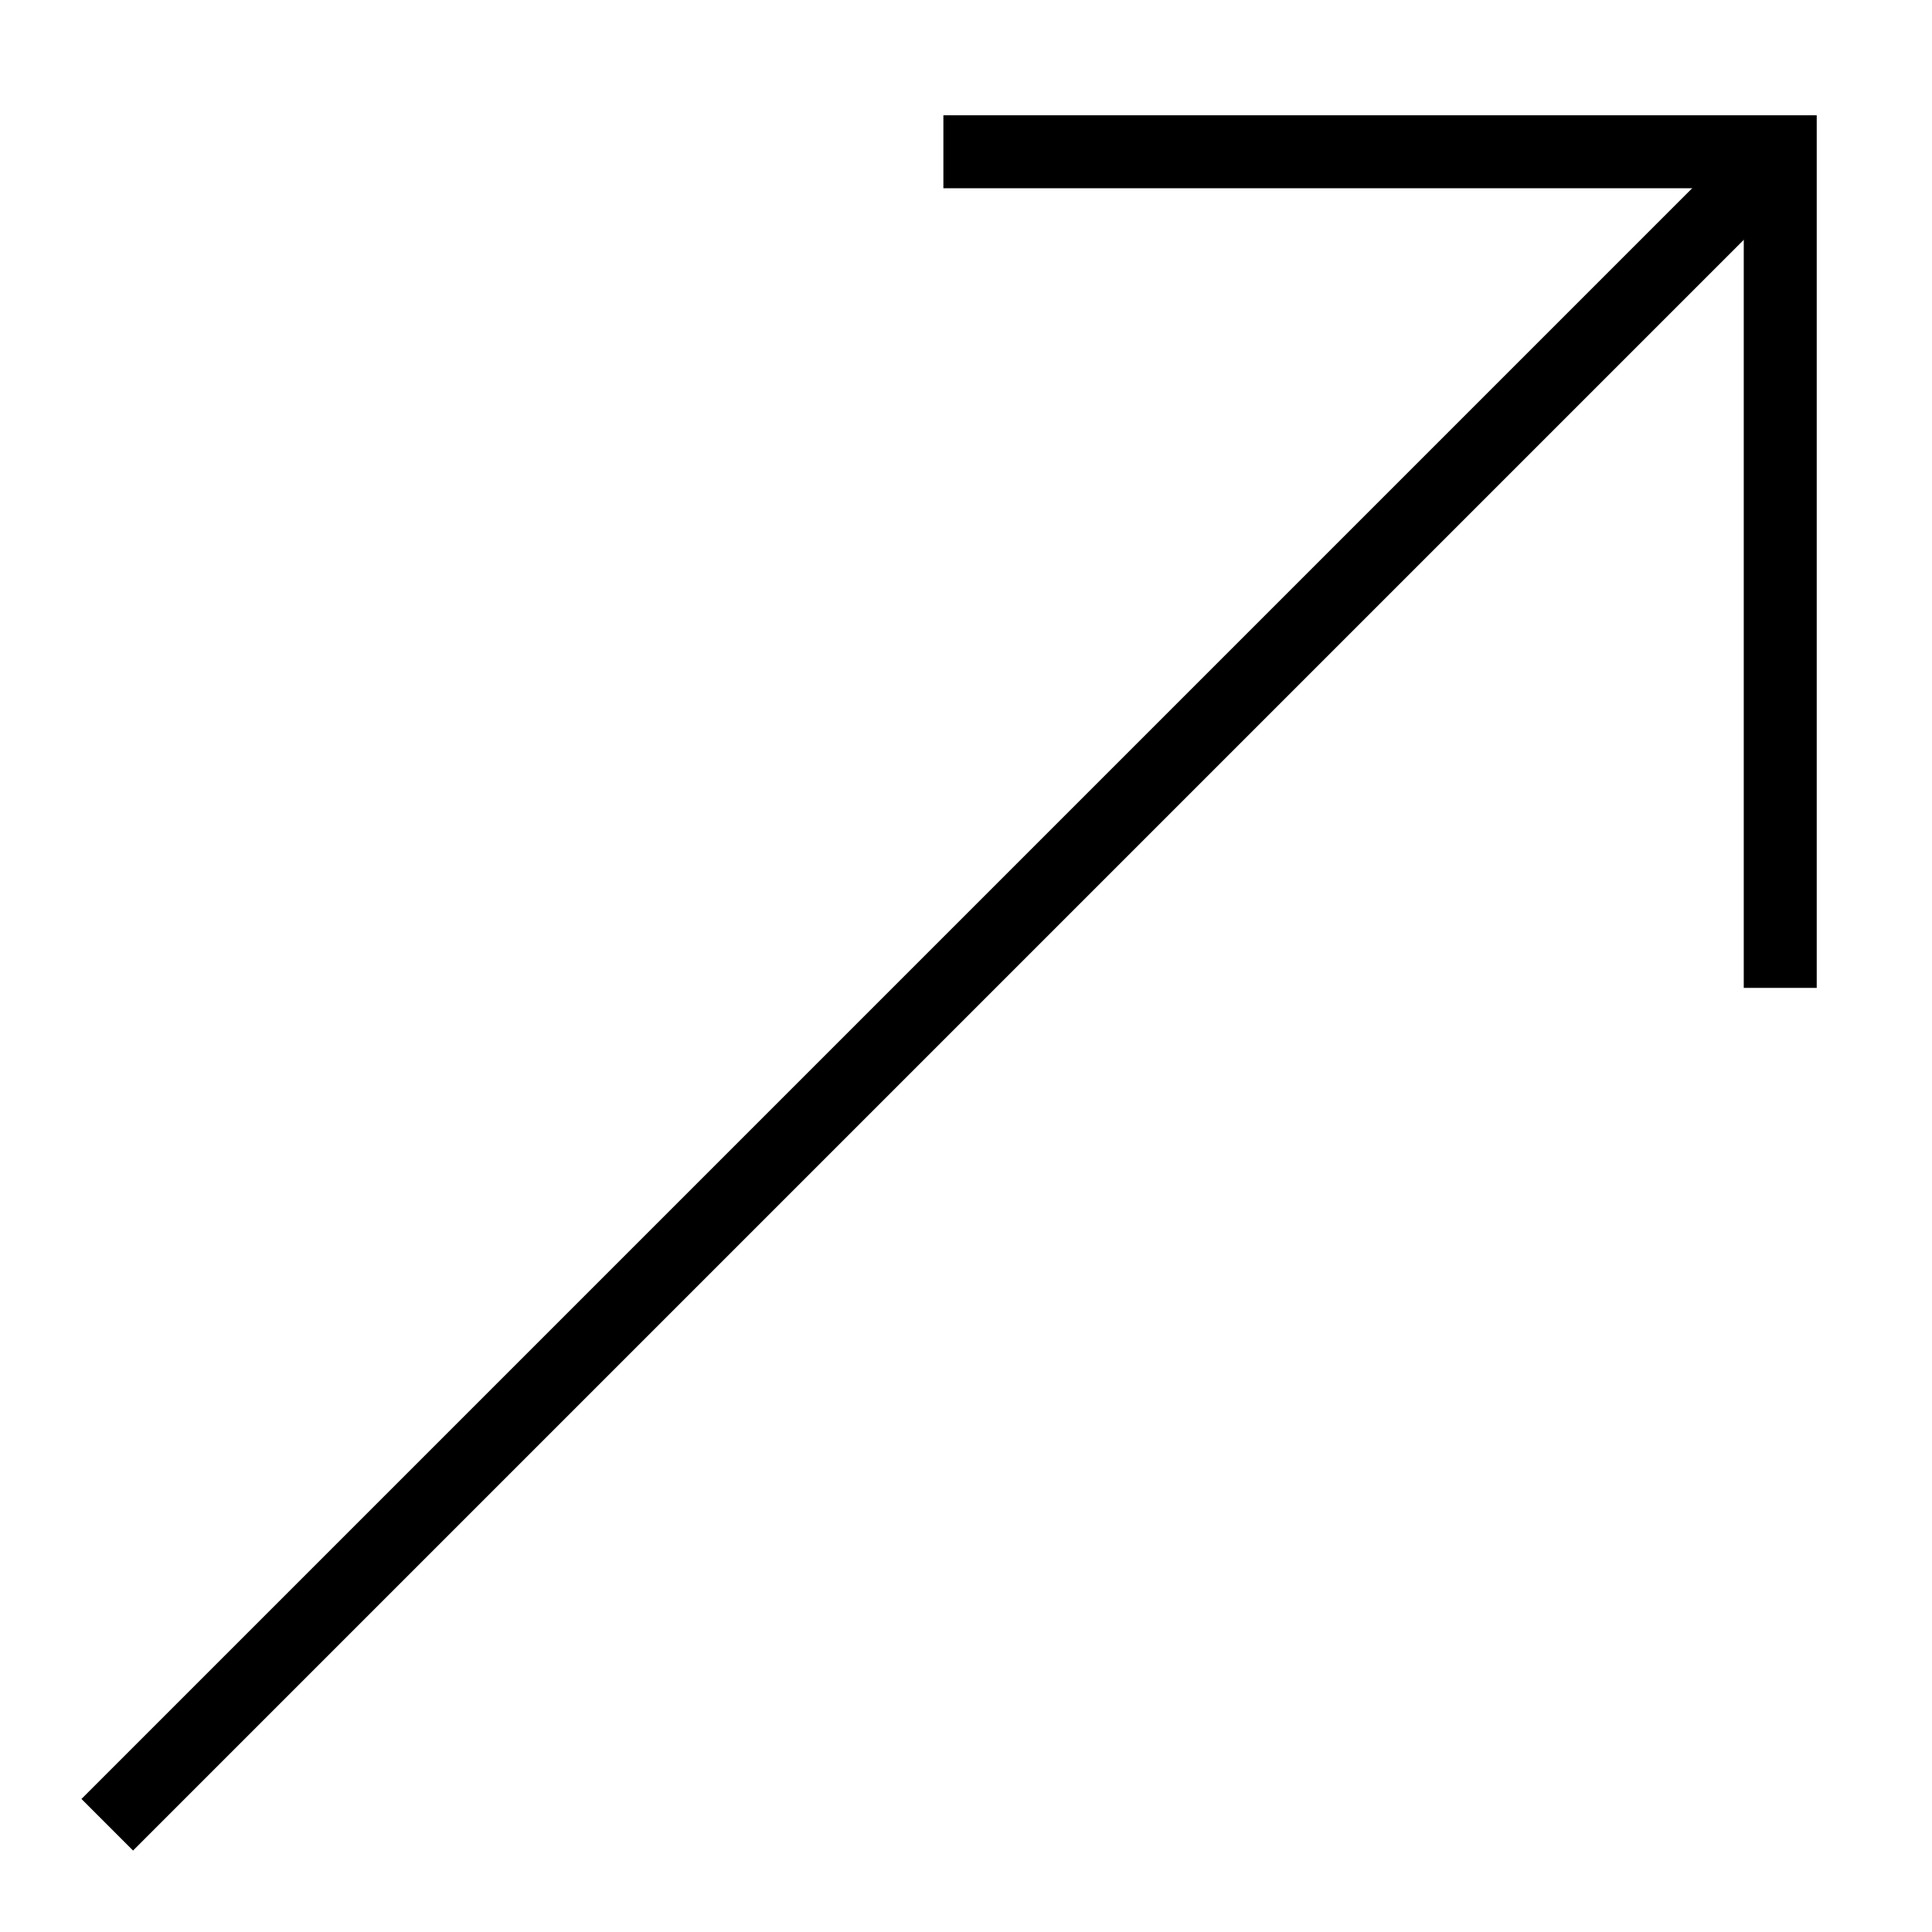 <svg version="1.1" xmlns="http://www.w3.org/2000/svg" xmlns:xlink="http://www.w3.org/1999/xlink" viewBox="0 0 264.8 264.8">
  <style type="text/css">
     .line-stroke {
       fill:none;
       stroke:#000000;
       stroke-width:10;
       stroke-miterlimit:10;
     }
  </style>
 <line class="line-stroke" x1="14.7" y1="250.1" x2="244" y2="20.8"/>
 <polyline class="line-stroke" points="129.3,20.8 244,20.8 244,135.4 "/>
</svg>

